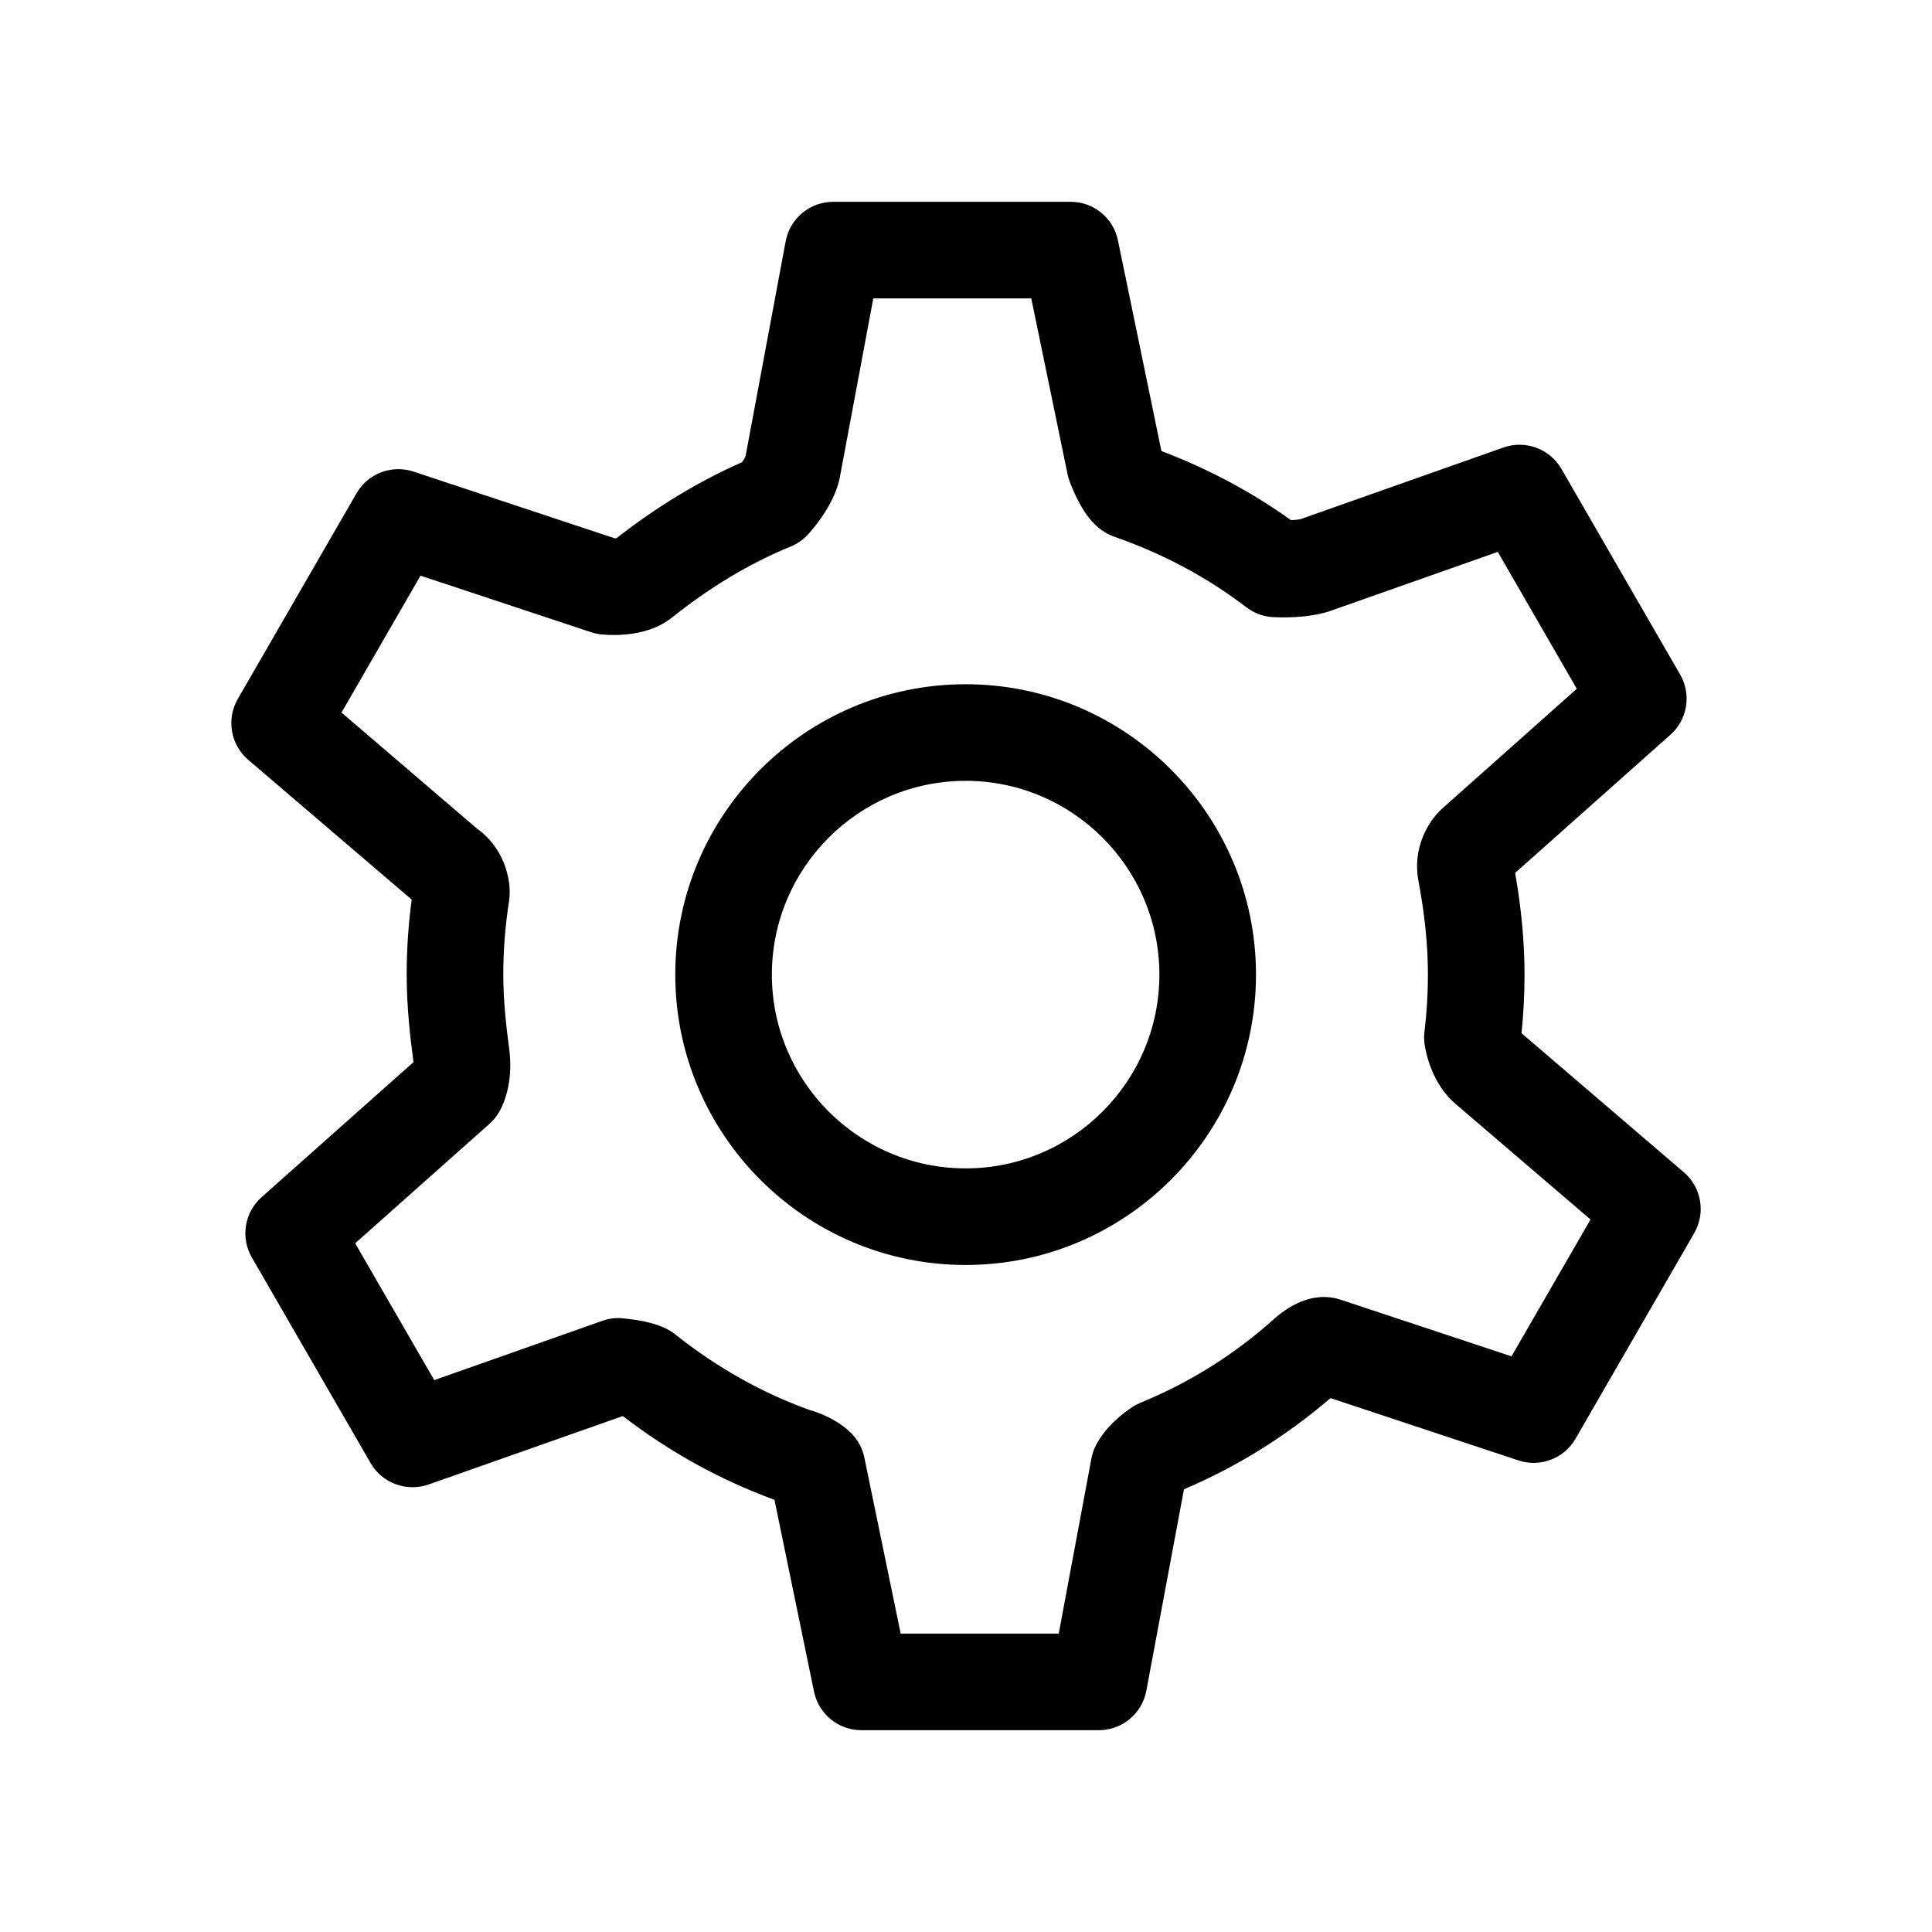 <?xml version="1.0" encoding="UTF-8" standalone="no"?>
<svg
   xmlns="http://www.w3.org/2000/svg"
   viewBox="0 0 100 100"
   version="1.1"
   x="0px"
   y="0px"
   width="100"
   height="100">
  <g
     id="g4"
     style="fill:none;fill-rule:evenodd;stroke:none;stroke-width:1"
     transform="translate(-0.027,0.446)">
    <g
       id="g6"
       style="fill:#000000">
      <path
         d="m 50.008,60.029 c -5.53,0 -10.029,-4.5 -10.029,-10.029 0,-5.53 4.499,-10.03 10.029,-10.03 5.53,0 10.029,4.5 10.029,10.03 0,5.529 -4.499,10.029 -10.029,10.029 l 0,0 z m 0,-25.059 c -8.286,0 -15.029,6.744 -15.029,15.03 0,8.286 6.743,15.029 15.029,15.029 8.286,0 15.029,-6.743 15.029,-15.029 0,-8.286 -6.743,-15.03 -15.029,-15.03 l 0,0 z m 28.254,34.788 -8.83,-2.927 c -1.509,-0.503 -2.832,0.425 -3.479,1.01 -2.046,1.832 -4.365,3.284 -6.892,4.317 -0.144,0.061 -0.283,0.132 -0.415,0.22 -0.396,0.256 -1.37,0.964 -1.895,1.987 -0.11,0.212 -0.185,0.442 -0.232,0.679 l -1.692,9.065 -8.181,0 -1.88,-9.112 c -0.095,-0.459 -0.317,-0.881 -0.639,-1.22 -0.76,-0.794 -1.902,-1.167 -2.171,-1.233 -2.458,-0.879 -4.795,-2.19 -6.948,-3.897 -0.256,-0.205 -0.862,-0.683 -2.751,-0.857 -0.362,-0.039 -0.721,0.012 -1.058,0.132 l -8.696,3.067 -4.092,-7.083 6.953,-6.184 c 0.186,-0.166 0.347,-0.359 0.477,-0.574 0.19,-0.312 0.788,-1.479 0.539,-3.335 -0.141,-1.042 -0.303,-2.414 -0.303,-3.813 0,-1.275 0.1,-2.549 0.315,-3.921 0.113,-1.05 -0.307,-2.671 -1.687,-3.645 l -7.002,-5.999 4.09,-7.085 8.83,2.928 c 0.186,0.061 0.376,0.1 0.572,0.117 0.678,0.063 2.399,0.095 3.596,-0.864 l 0.002,0 c 1.98,-1.585 4.053,-2.828 6.162,-3.69 0.34,-0.139 0.645,-0.351 0.891,-0.62 0.342,-0.373 1.477,-1.706 1.687,-3.156 l 1.695,-9.065 8.178,0 1.88,9.111 c 0.03,0.137 0.069,0.271 0.12,0.403 0.64,1.64 1.338,2.488 2.334,2.834 2.497,0.872 4.783,2.095 6.797,3.638 0.434,0.332 0.964,0.513 1.509,0.515 0.861,0.042 2.048,-0.046 2.807,-0.315 l 8.699,-3.066 4.089,7.085 -6.965,6.199 c -0.762,0.688 -1.543,2.08 -1.233,3.73 0.332,1.77 0.493,3.362 0.493,4.866 0,0.993 -0.061,1.985 -0.178,2.942 -0.029,0.224 -0.024,0.454 0.007,0.678 0.069,0.457 0.386,2.024 1.582,3.057 l 7.005,5.998 -4.09,7.083 z m 8.919,-9.529 -8.401,-7.197 c 0.103,-0.994 0.156,-2.012 0.156,-3.032 0,-1.663 -0.158,-3.391 -0.486,-5.264 l 8.037,-7.151 c 0.887,-0.788 1.097,-2.09 0.503,-3.117 l -6.145,-10.645 c -0.603,-1.045 -1.872,-1.504 -2.995,-1.108 l -10.53,3.718 c -0.085,0.017 -0.259,0.034 -0.469,0.046 -2.038,-1.46 -4.284,-2.658 -6.699,-3.574 -0.005,-0.012 -0.012,-0.024 -0.017,-0.037 l -2.244,-10.874 c -0.239,-1.162 -1.262,-1.994 -2.448,-1.994 l -12.29,0 c -1.204,0 -2.237,0.857 -2.459,2.041 l -2.075,11.116 c -0.022,0.07 -0.093,0.192 -0.178,0.319 -2.237,0.984 -4.422,2.305 -6.502,3.936 -0.029,0.002 -0.061,0.002 -0.093,0.005 l -10.415,-3.452 c -1.128,-0.371 -2.358,0.095 -2.951,1.123 l -6.145,10.644 c -0.601,1.043 -0.376,2.366 0.539,3.15 l 8.462,7.236 c -0.171,1.279 -0.259,2.583 -0.259,3.882 0,1.697 0.186,3.286 0.347,4.48 0.002,0.017 0.005,0.034 0.007,0.049 l -7.866,6.994 c -0.886,0.789 -1.096,2.09 -0.503,3.118 l 6.148,10.644 c 0.6,1.043 1.86,1.499 2.995,1.109 l 10.059,-3.545 c 2.39,1.838 4.983,3.281 7.849,4.336 l 2.048,9.929 c 0.24,1.162 1.263,1.995 2.449,1.995 l 12.293,0 c 1.203,0 2.236,-0.857 2.458,-2.041 l 1.948,-10.43 c 2.73,-1.157 5.257,-2.727 7.586,-4.717 l 9.729,3.225 c 1.123,0.374 2.358,-0.095 2.951,-1.123 l 6.145,-10.644 c 0.601,-1.043 0.376,-2.366 -0.539,-3.15 l 0,0 z"
      />
    </g>
  </g>
</svg>

